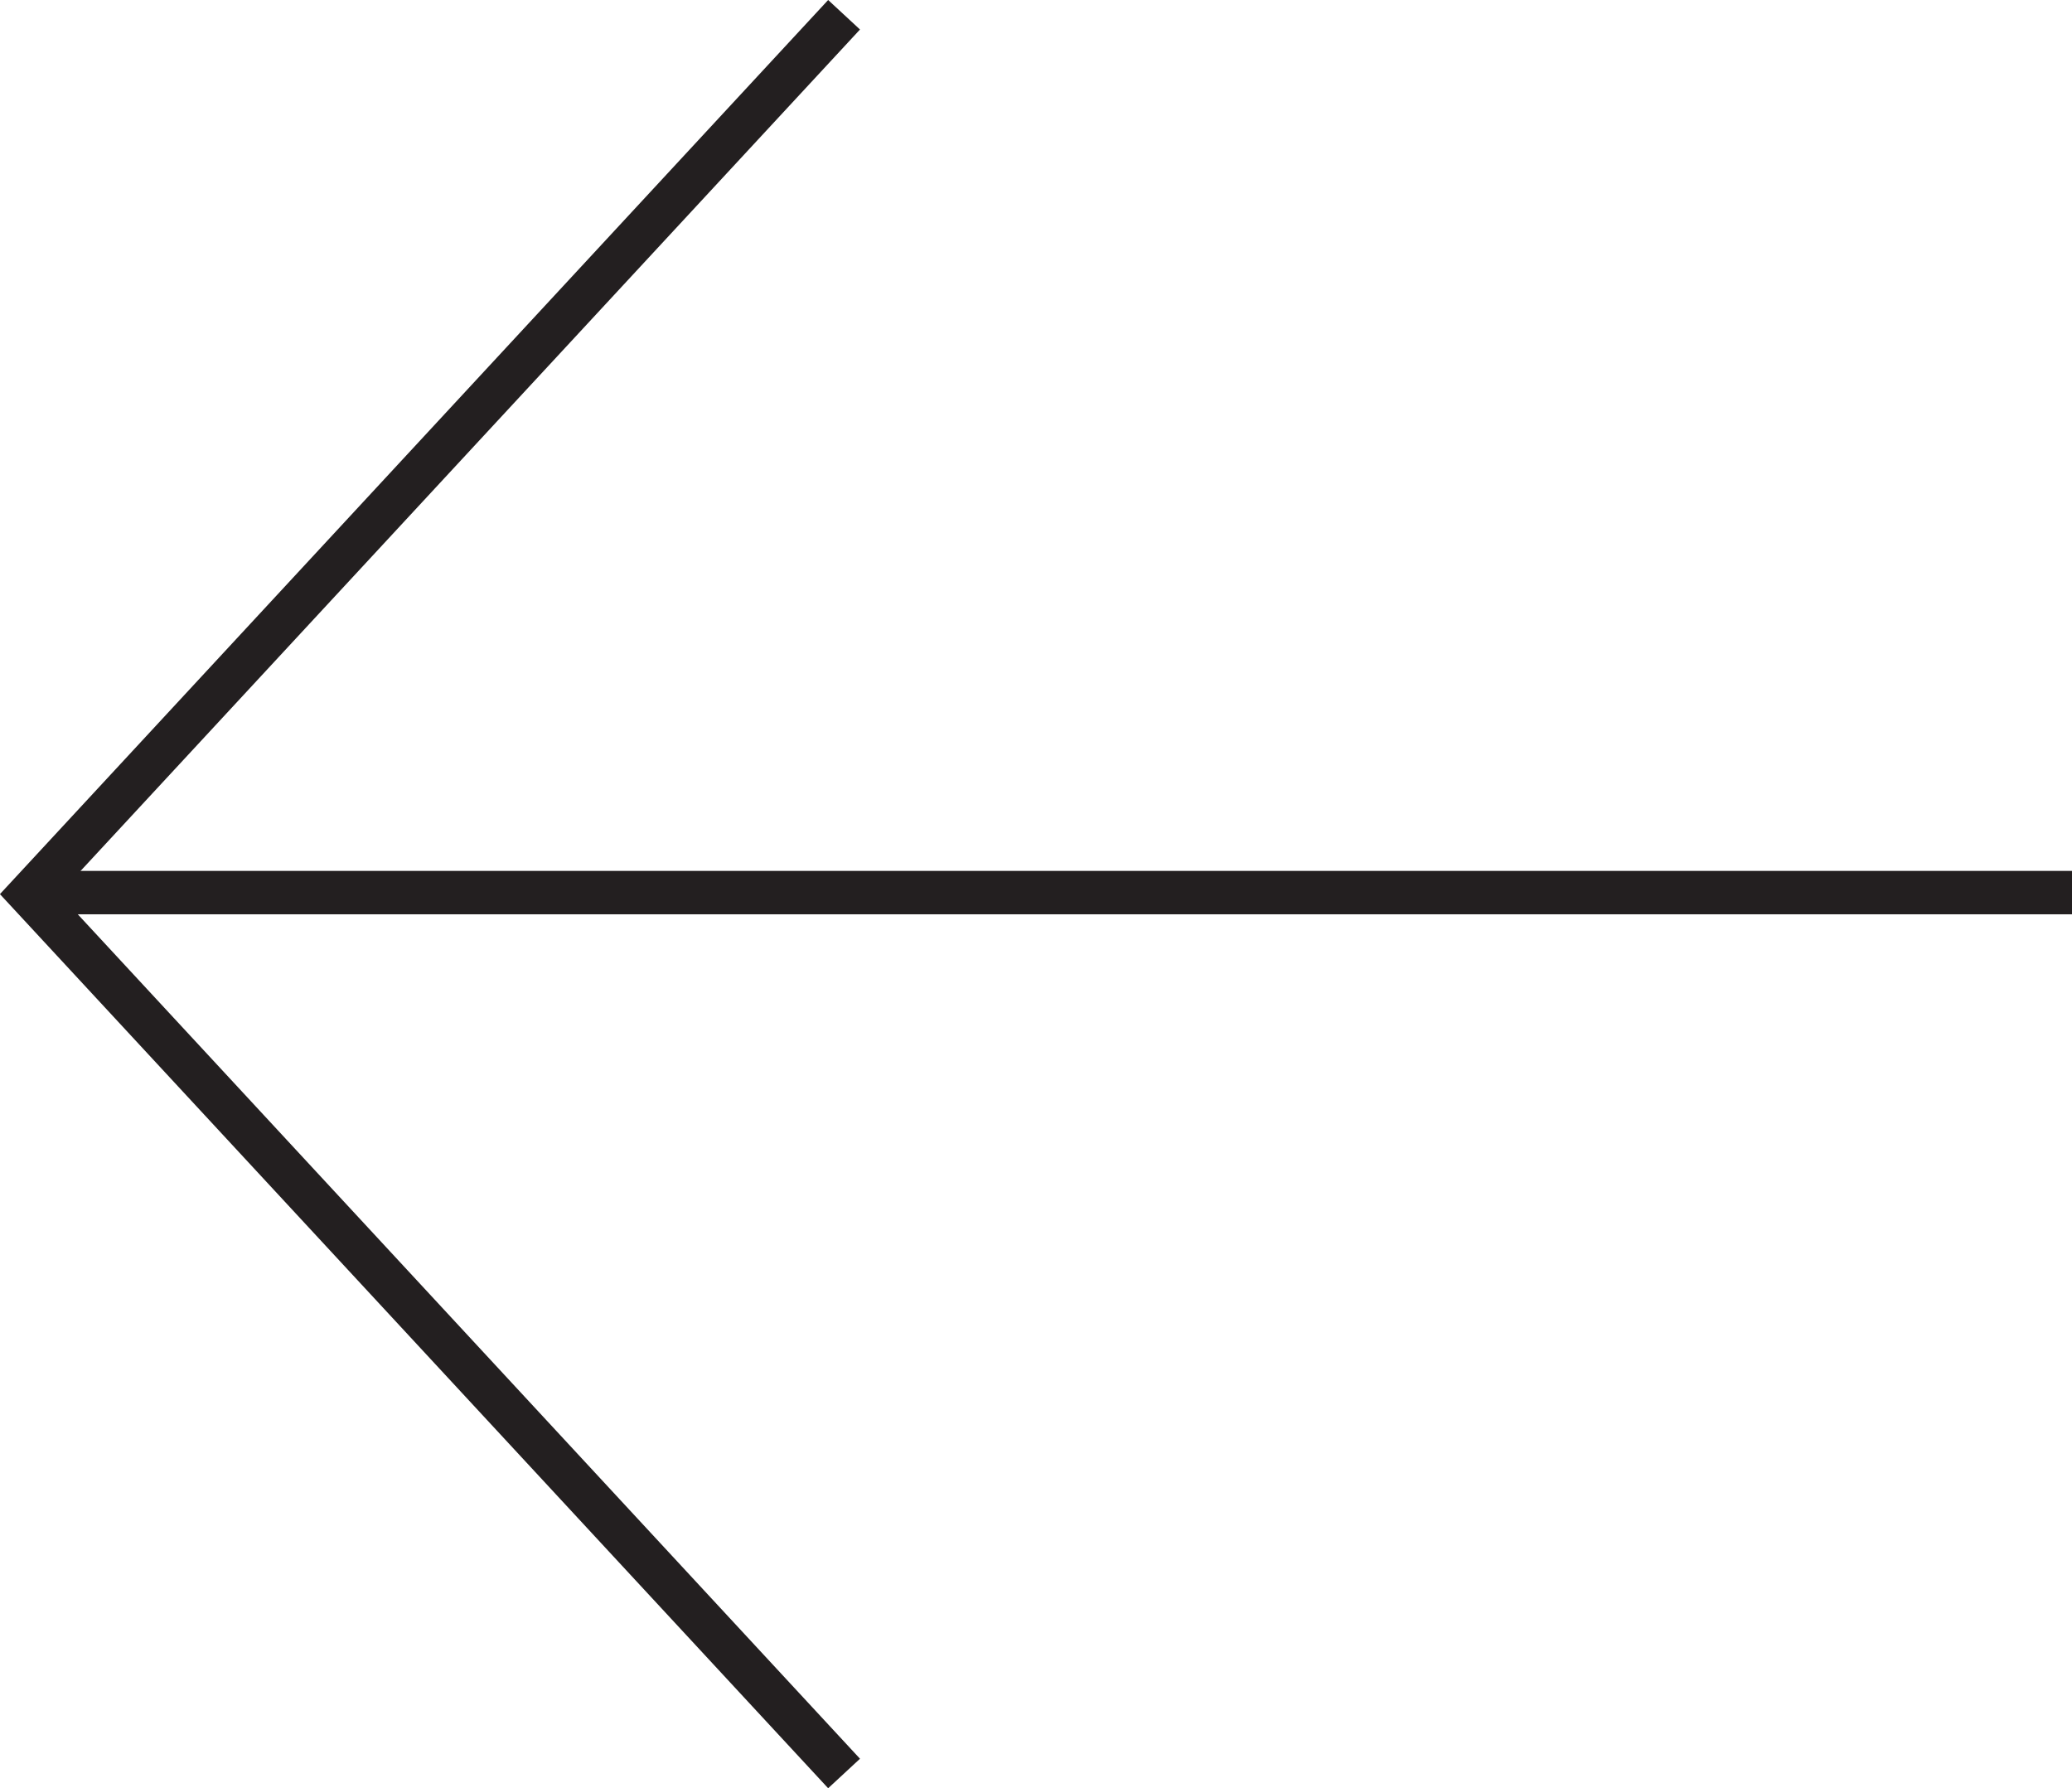 <svg id="Layer_1" data-name="Layer 1" xmlns="http://www.w3.org/2000/svg" viewBox="0 0 95.49 82.4"><defs><style>.cls-1{fill:none;stroke:#231f20;stroke-miterlimit:10;stroke-width:2px;}</style></defs><title>leftarrow</title><polyline class="cls-1" points="38.9 81.72 1.36 41.2 38.9 0.68"/><line class="cls-1" x1="95.49" y1="41.13" x2="1.36" y2="41.13"/></svg>